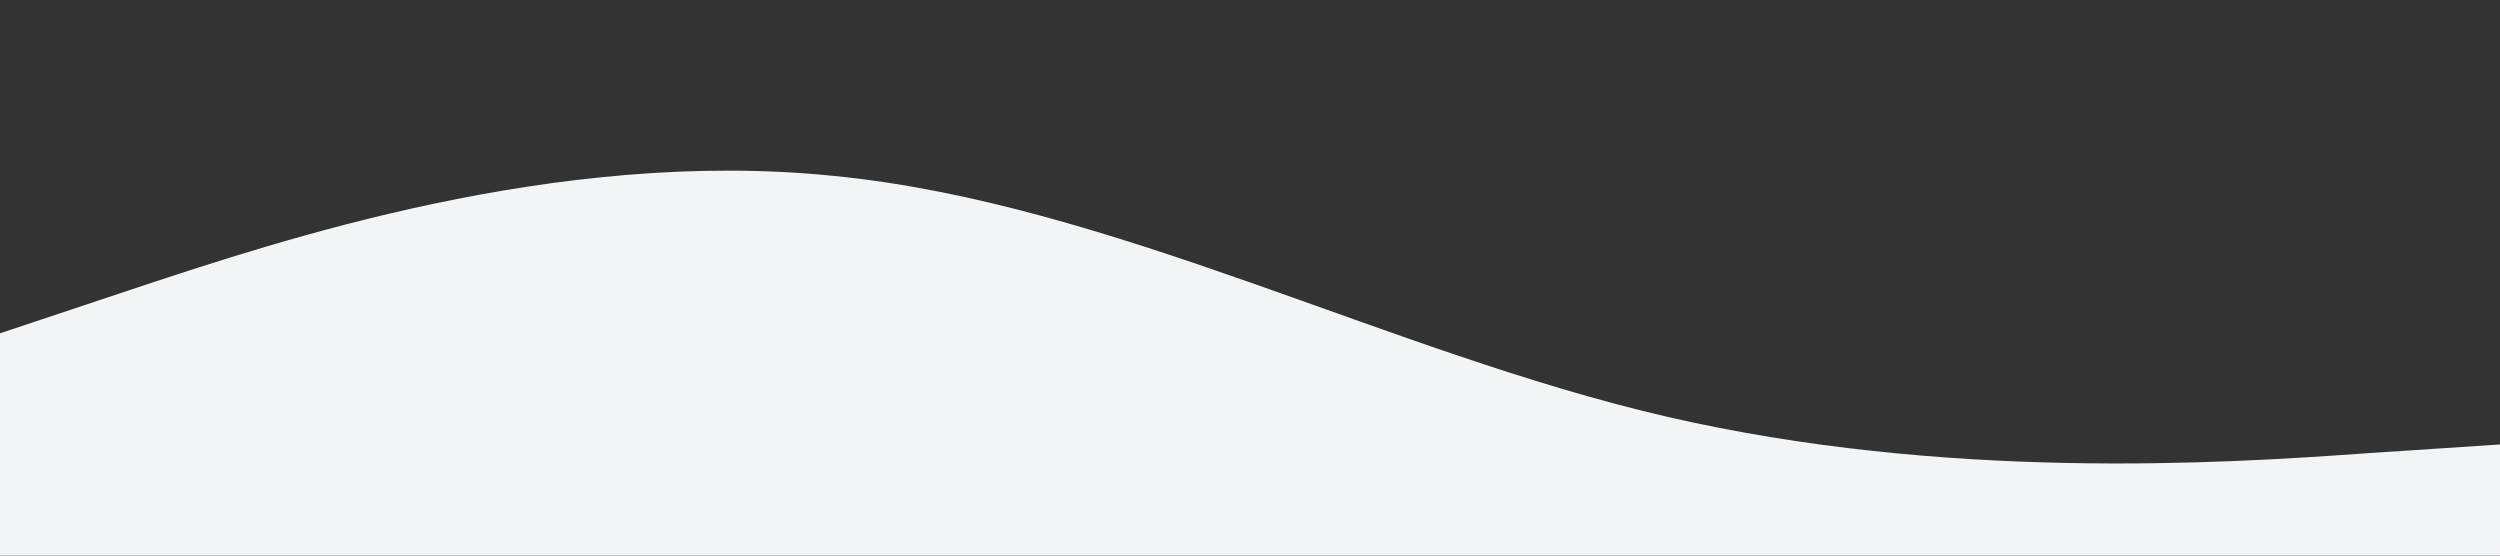 <svg xmlns="http://www.w3.org/2000/svg" viewBox="0 0 1440 320">
  <rect x="0" y="0" width="1440" height="320" fill="#333333" stroke="none"/>
  <path fill="#f3f4f5" fill-opacity="1" d="M0,192L80,165.3C160,139,320,85,480,101.3C640,117,800,203,960,240C1120,277,1280,267,1360,261.3L1440,256L1440,320L1360,320C1280,320,1120,320,960,320C800,320,640,320,480,320C320,320,160,320,80,320L0,320Z"></path>
</svg>